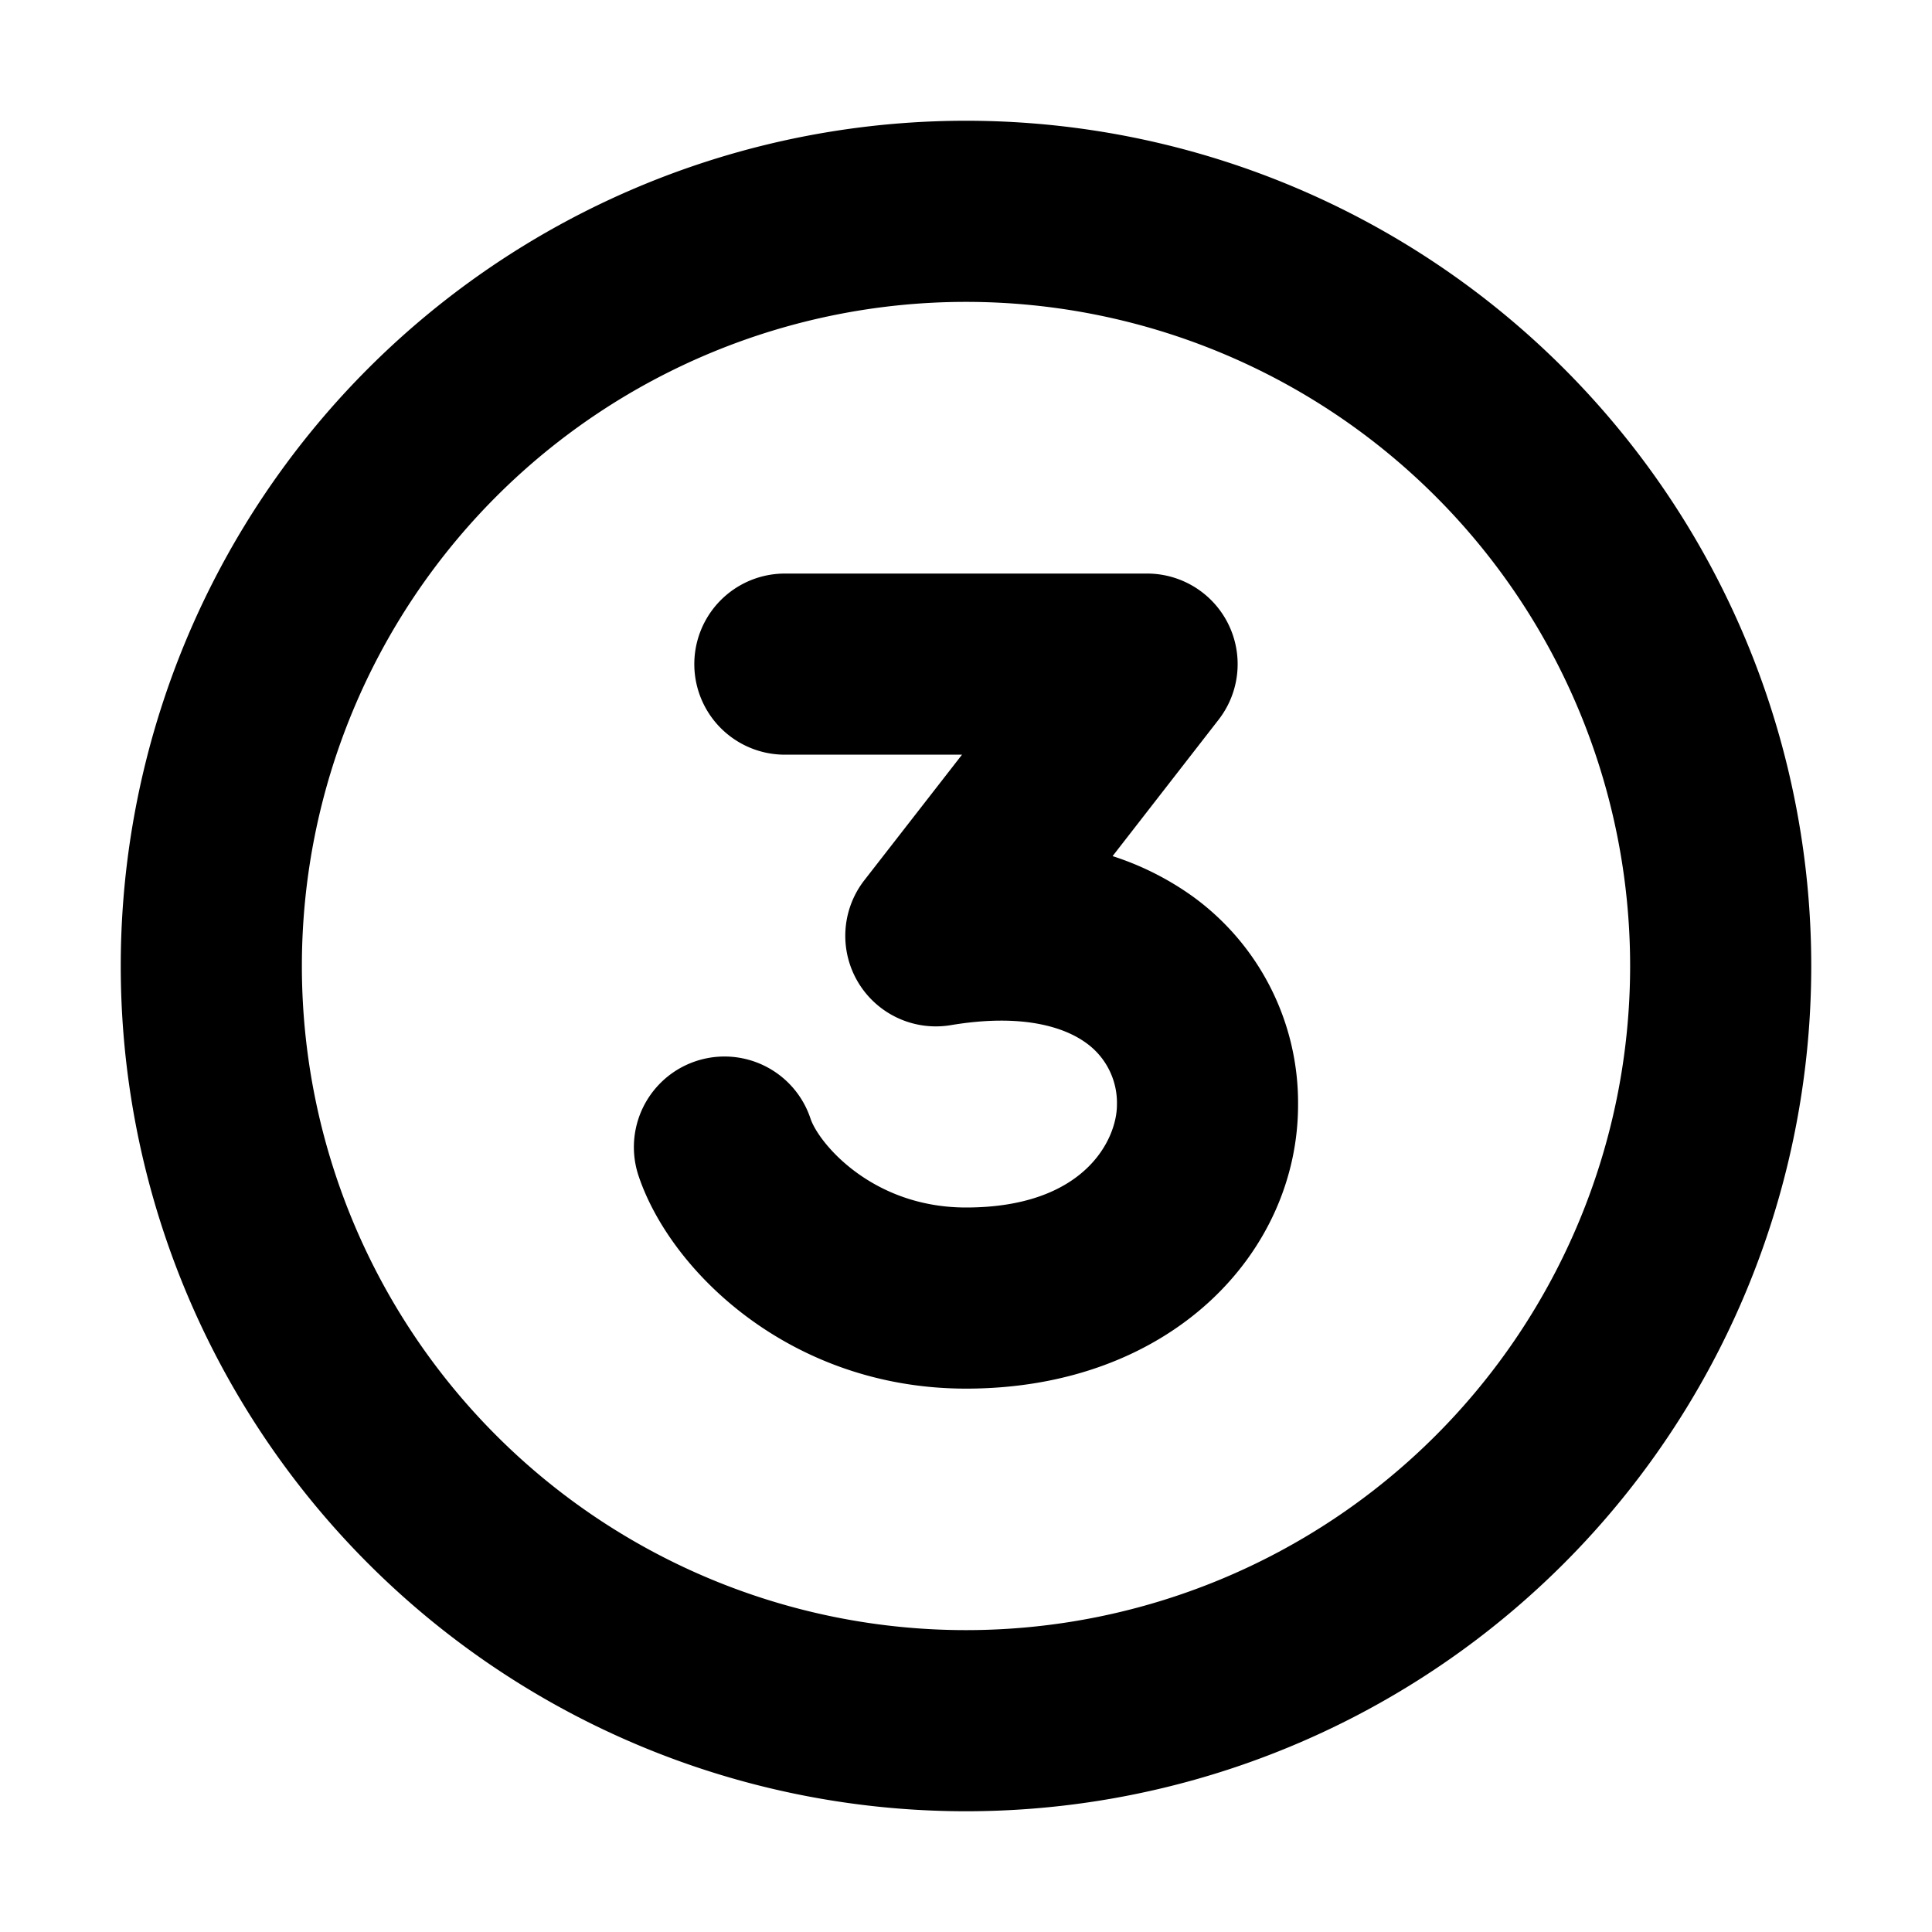 <svg xmlns="http://www.w3.org/2000/svg" width="16" height="16" fill="none" viewBox="0 0 16 16"><path fill="currentColor" fill-rule="evenodd" d="M13.5 8a5.5 5.5 0 1 1-11 0 5.5 5.5 0 0 1 11 0M15 8A7 7 0 1 1 1 8a7 7 0 0 1 14 0M6.5 4.75a.75.75 0 0 0 0 1.5h1.467l-.809 1.04a.75.75 0 0 0 .715 1.2c.608-.102.952.023 1.123.148a.61.61 0 0 1 .254.512c0 .28-.261.85-1.25.85-.777 0-1.22-.533-1.288-.737a.75.75 0 1 0-1.424.474C5.554 10.533 6.554 11.5 8 11.5c1.701 0 2.75-1.13 2.75-2.35a2.11 2.11 0 0 0-.871-1.725 2.4 2.4 0 0 0-.665-.335l.878-1.13A.75.75 0 0 0 9.5 4.75z" clip-rule="evenodd"/></svg>